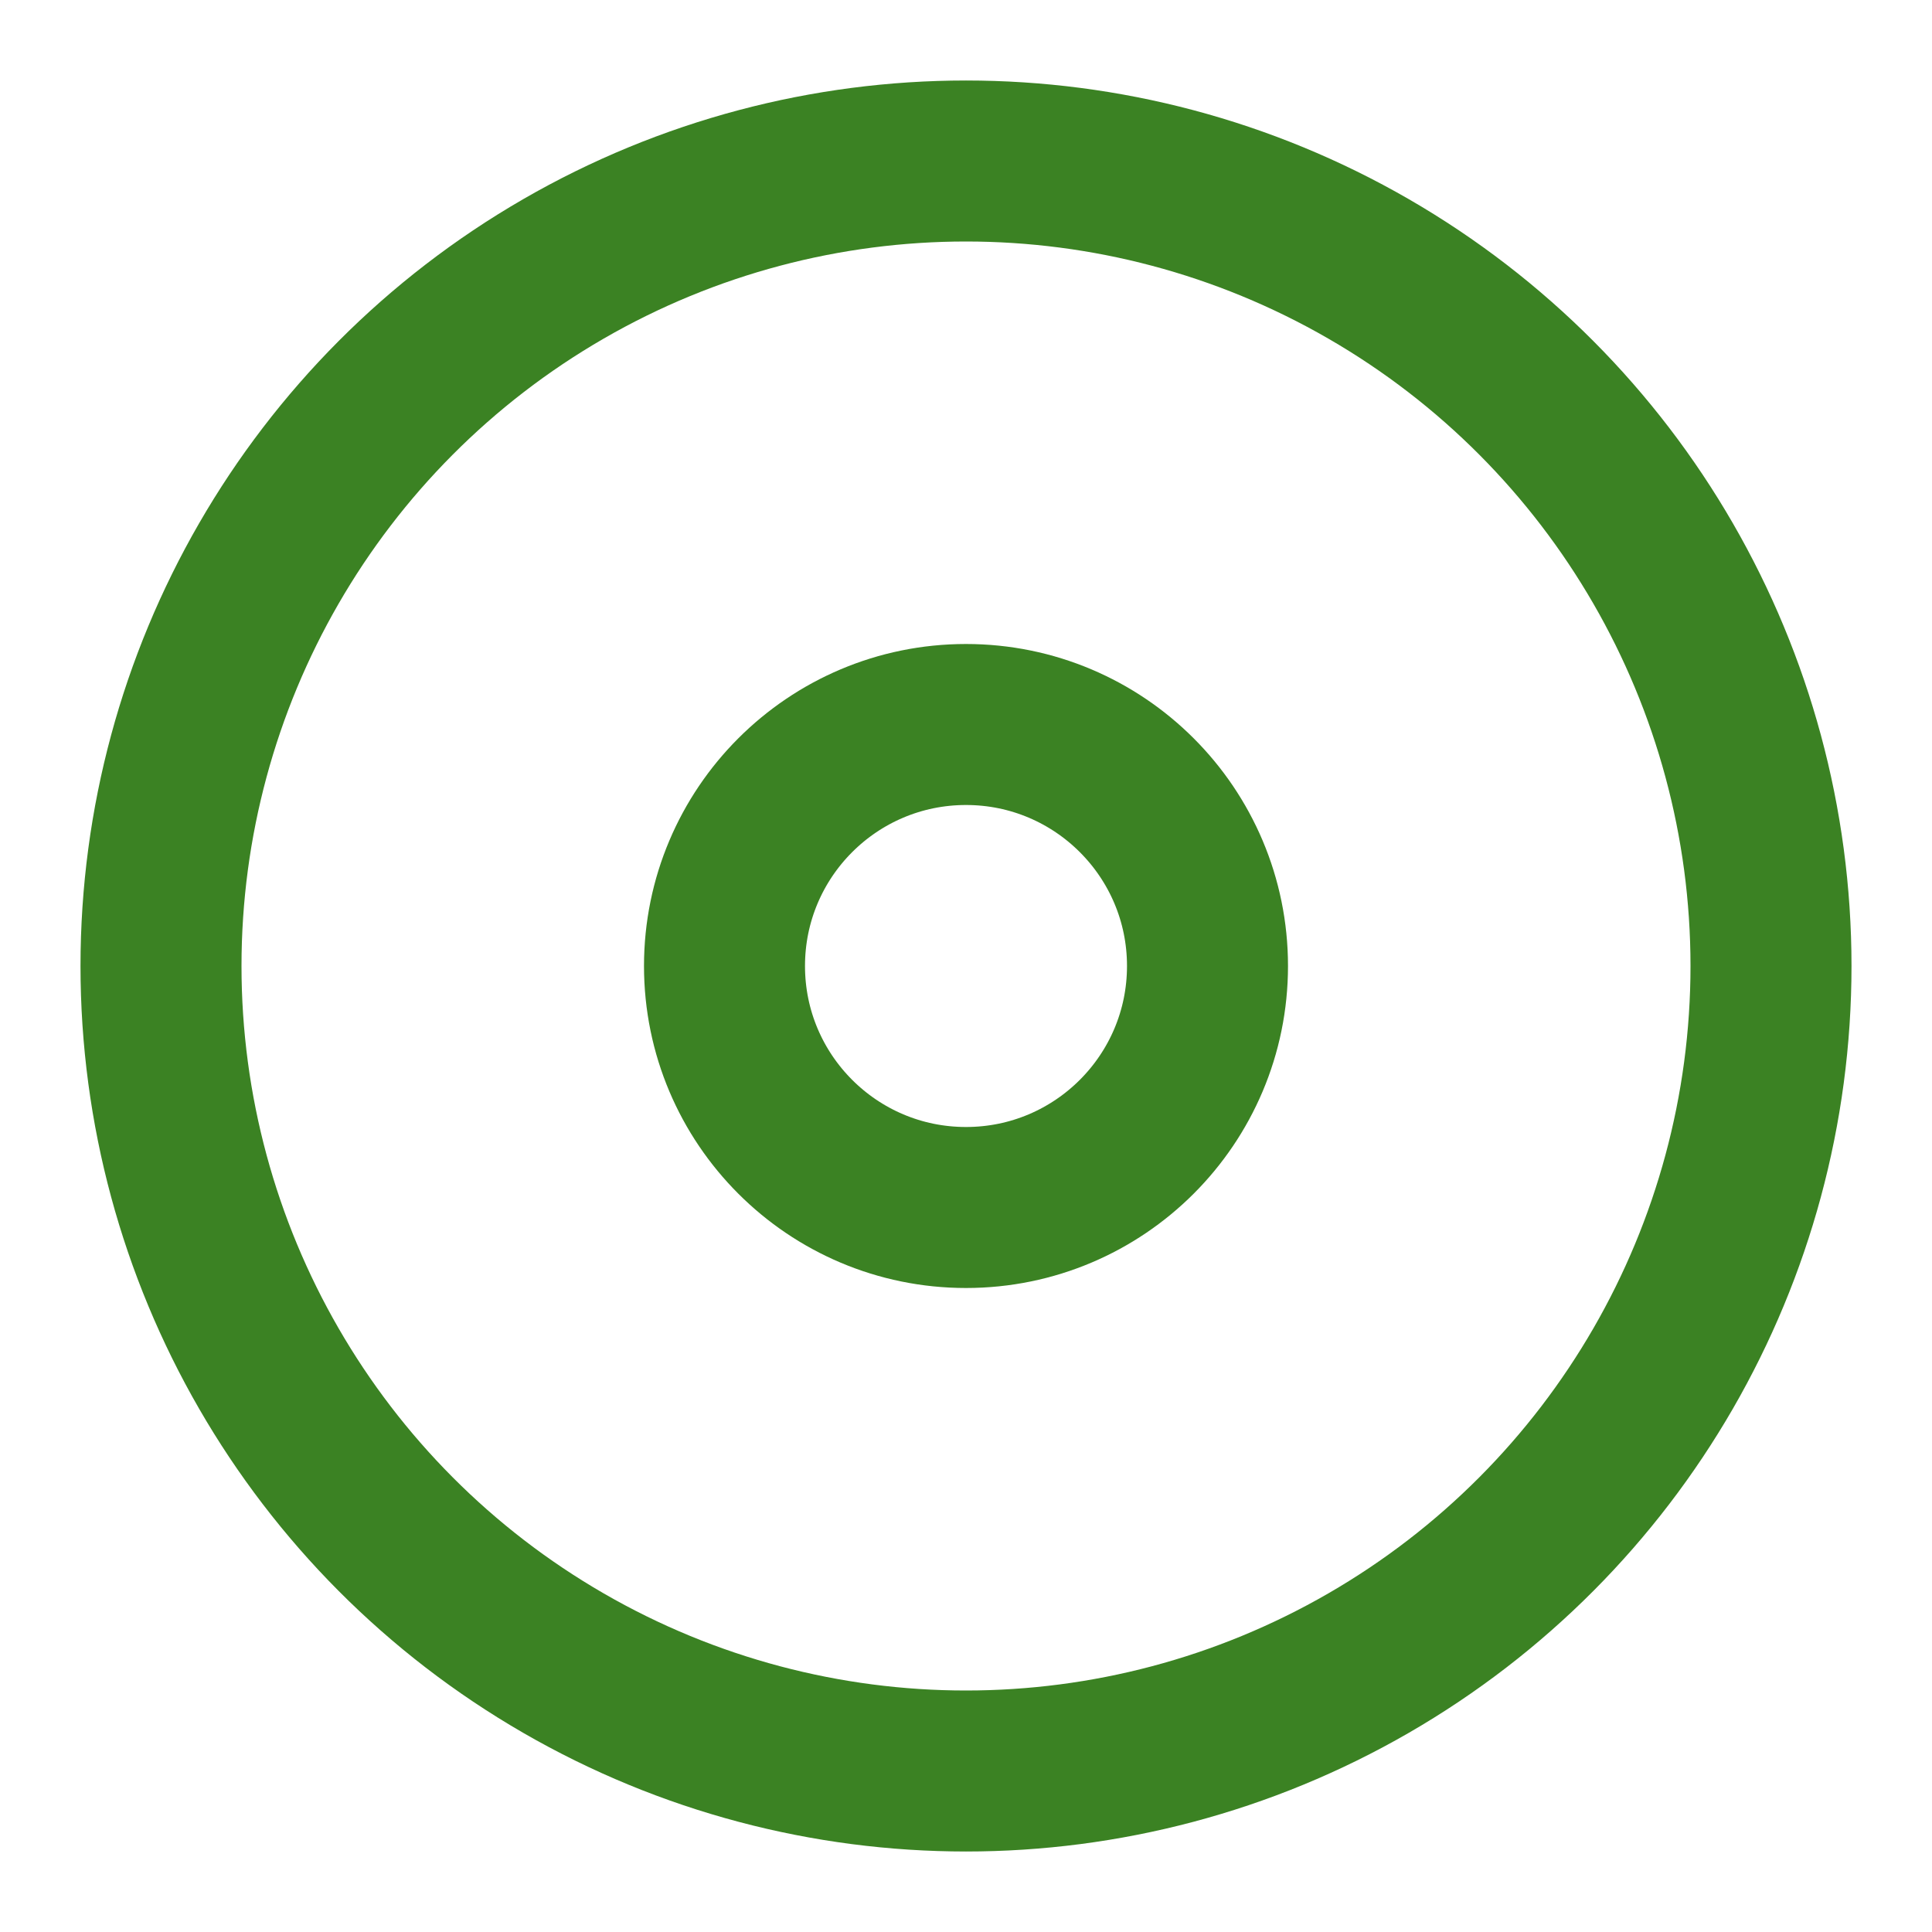 <svg xmlns="http://www.w3.org/2000/svg" width="24" height="24" viewBox="0 0 24 24" fill="none" stroke="#3B8223" stroke-width="2" stroke-linecap="round" stroke-linejoin="round" class="feather feather-disc"><circle cx="12" cy="12" r="10"></circle><circle cx="12" cy="12" r="3"></circle></svg>